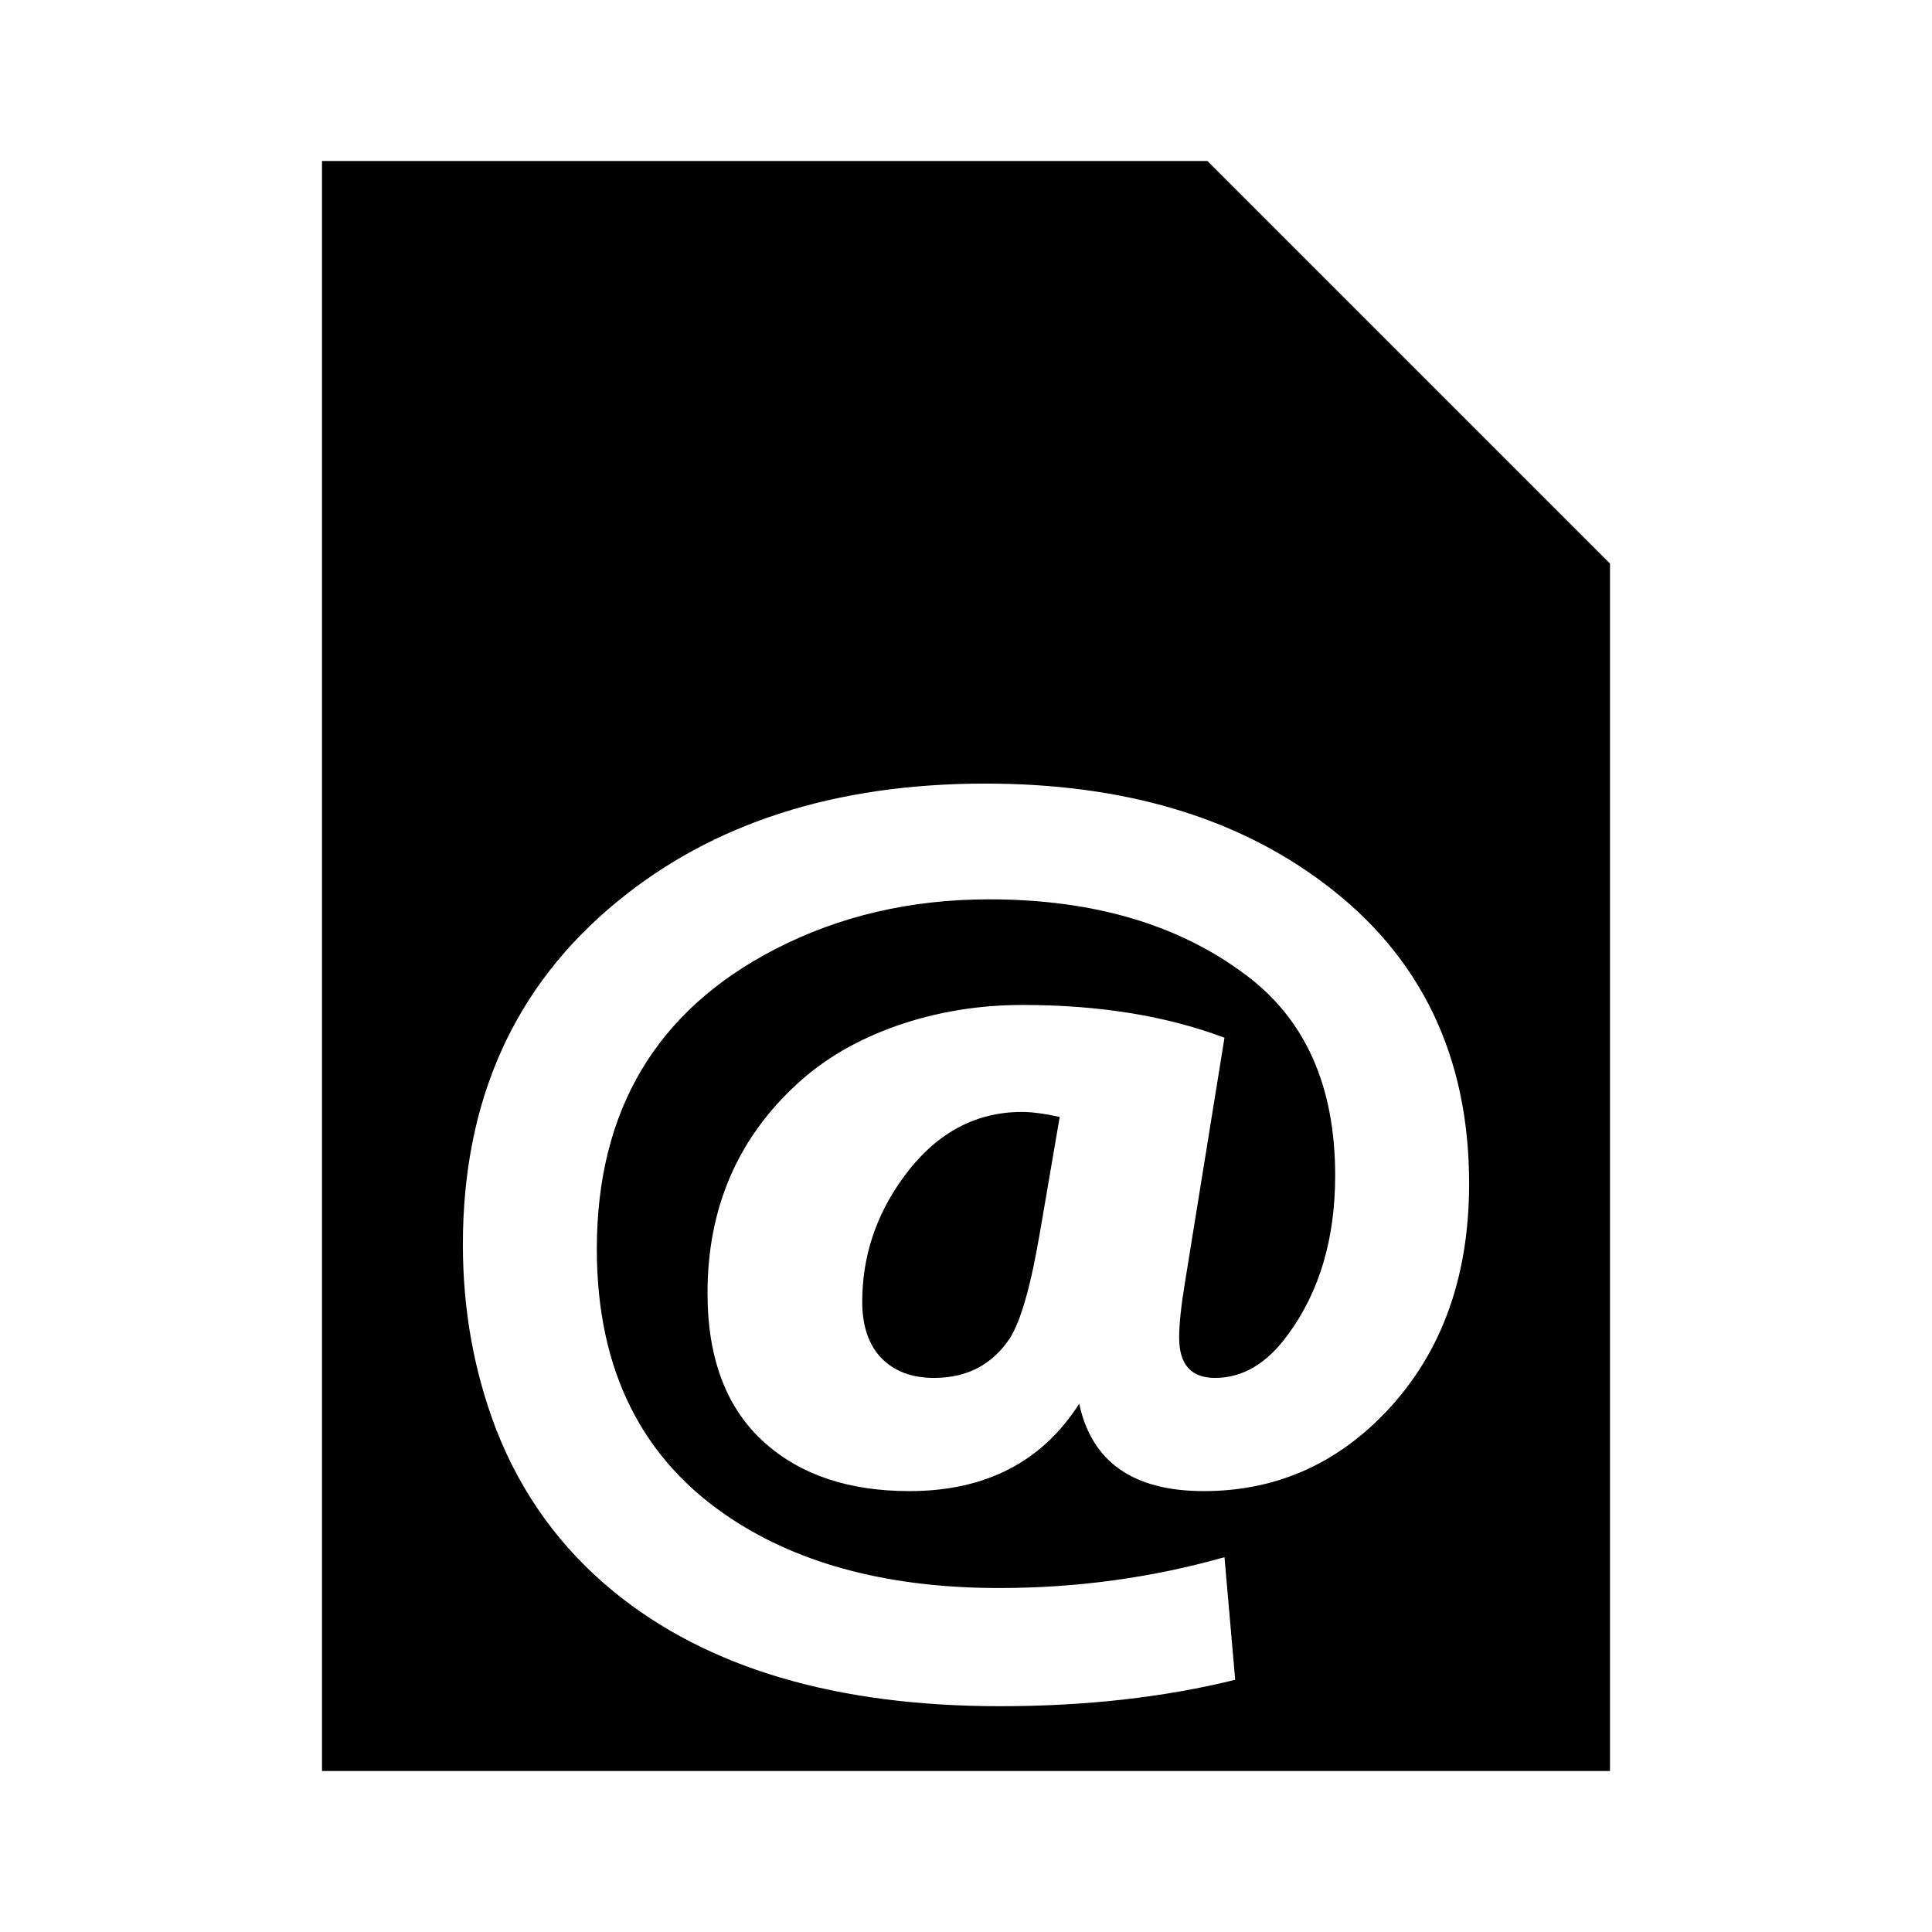<?xml version="1.0" encoding="UTF-8" standalone="no"?>
<!DOCTYPE svg PUBLIC "-//W3C//DTD SVG 1.1//EN" "http://www.w3.org/Graphics/SVG/1.1/DTD/svg11.dtd">
<svg width="100%" height="100%" viewBox="0 0 24 24" version="1.1" xmlns="http://www.w3.org/2000/svg" xmlns:xlink="http://www.w3.org/1999/xlink" xml:space="preserve" xmlns:serif="http://www.serif.com/" style="fill-rule:evenodd;clip-rule:evenodd;stroke-linejoin:round;stroke-miterlimit:2;">
    <path d="M15,2L20,7L20,22L4,22L4,2L15,2ZM15.344,20.867L15.211,19.344C14.31,19.599 13.378,19.727 12.414,19.727C11.065,19.727 9.956,19.44 9.086,18.867C7.971,18.133 7.414,17.016 7.414,15.516C7.414,13.792 8.154,12.55 9.633,11.789C10.43,11.378 11.315,11.172 12.289,11.172C13.586,11.172 14.651,11.487 15.484,12.117C16.219,12.669 16.586,13.497 16.586,14.602C16.586,15.388 16.391,16.047 16,16.578C15.74,16.938 15.438,17.117 15.094,17.117C14.797,17.117 14.648,16.951 14.648,16.617C14.648,16.451 14.672,16.224 14.719,15.938L15.211,12.891C14.492,12.62 13.656,12.484 12.703,12.484C12.156,12.484 11.635,12.57 11.141,12.742C10.651,12.914 10.24,13.154 9.906,13.461C9.161,14.143 8.789,15.01 8.789,16.063C8.789,16.885 9.029,17.508 9.508,17.93C9.956,18.326 10.552,18.523 11.297,18.523C12.24,18.523 12.943,18.162 13.406,17.438C13.563,18.162 14.078,18.523 14.953,18.523C15.802,18.523 16.531,18.221 17.141,17.617C17.88,16.883 18.25,15.912 18.25,14.703C18.25,13.12 17.651,11.878 16.453,10.977C15.354,10.148 13.951,9.734 12.242,9.734C10.378,9.734 8.852,10.224 7.664,11.203C6.388,12.25 5.75,13.669 5.75,15.461C5.75,16.273 5.888,17.039 6.164,17.758C6.477,18.56 6.964,19.232 7.625,19.773C8.786,20.721 10.385,21.195 12.422,21.195C13.484,21.195 14.458,21.086 15.344,20.867ZM12.695,13.813C12.815,13.813 12.971,13.833 13.164,13.875L12.922,15.289C12.807,15.971 12.68,16.419 12.539,16.633C12.32,16.956 12.008,17.117 11.602,17.117C11.326,17.117 11.107,17.034 10.945,16.867C10.789,16.701 10.711,16.469 10.711,16.172C10.711,15.615 10.878,15.104 11.211,14.641C11.607,14.089 12.102,13.813 12.695,13.813Z"/>
</svg>
